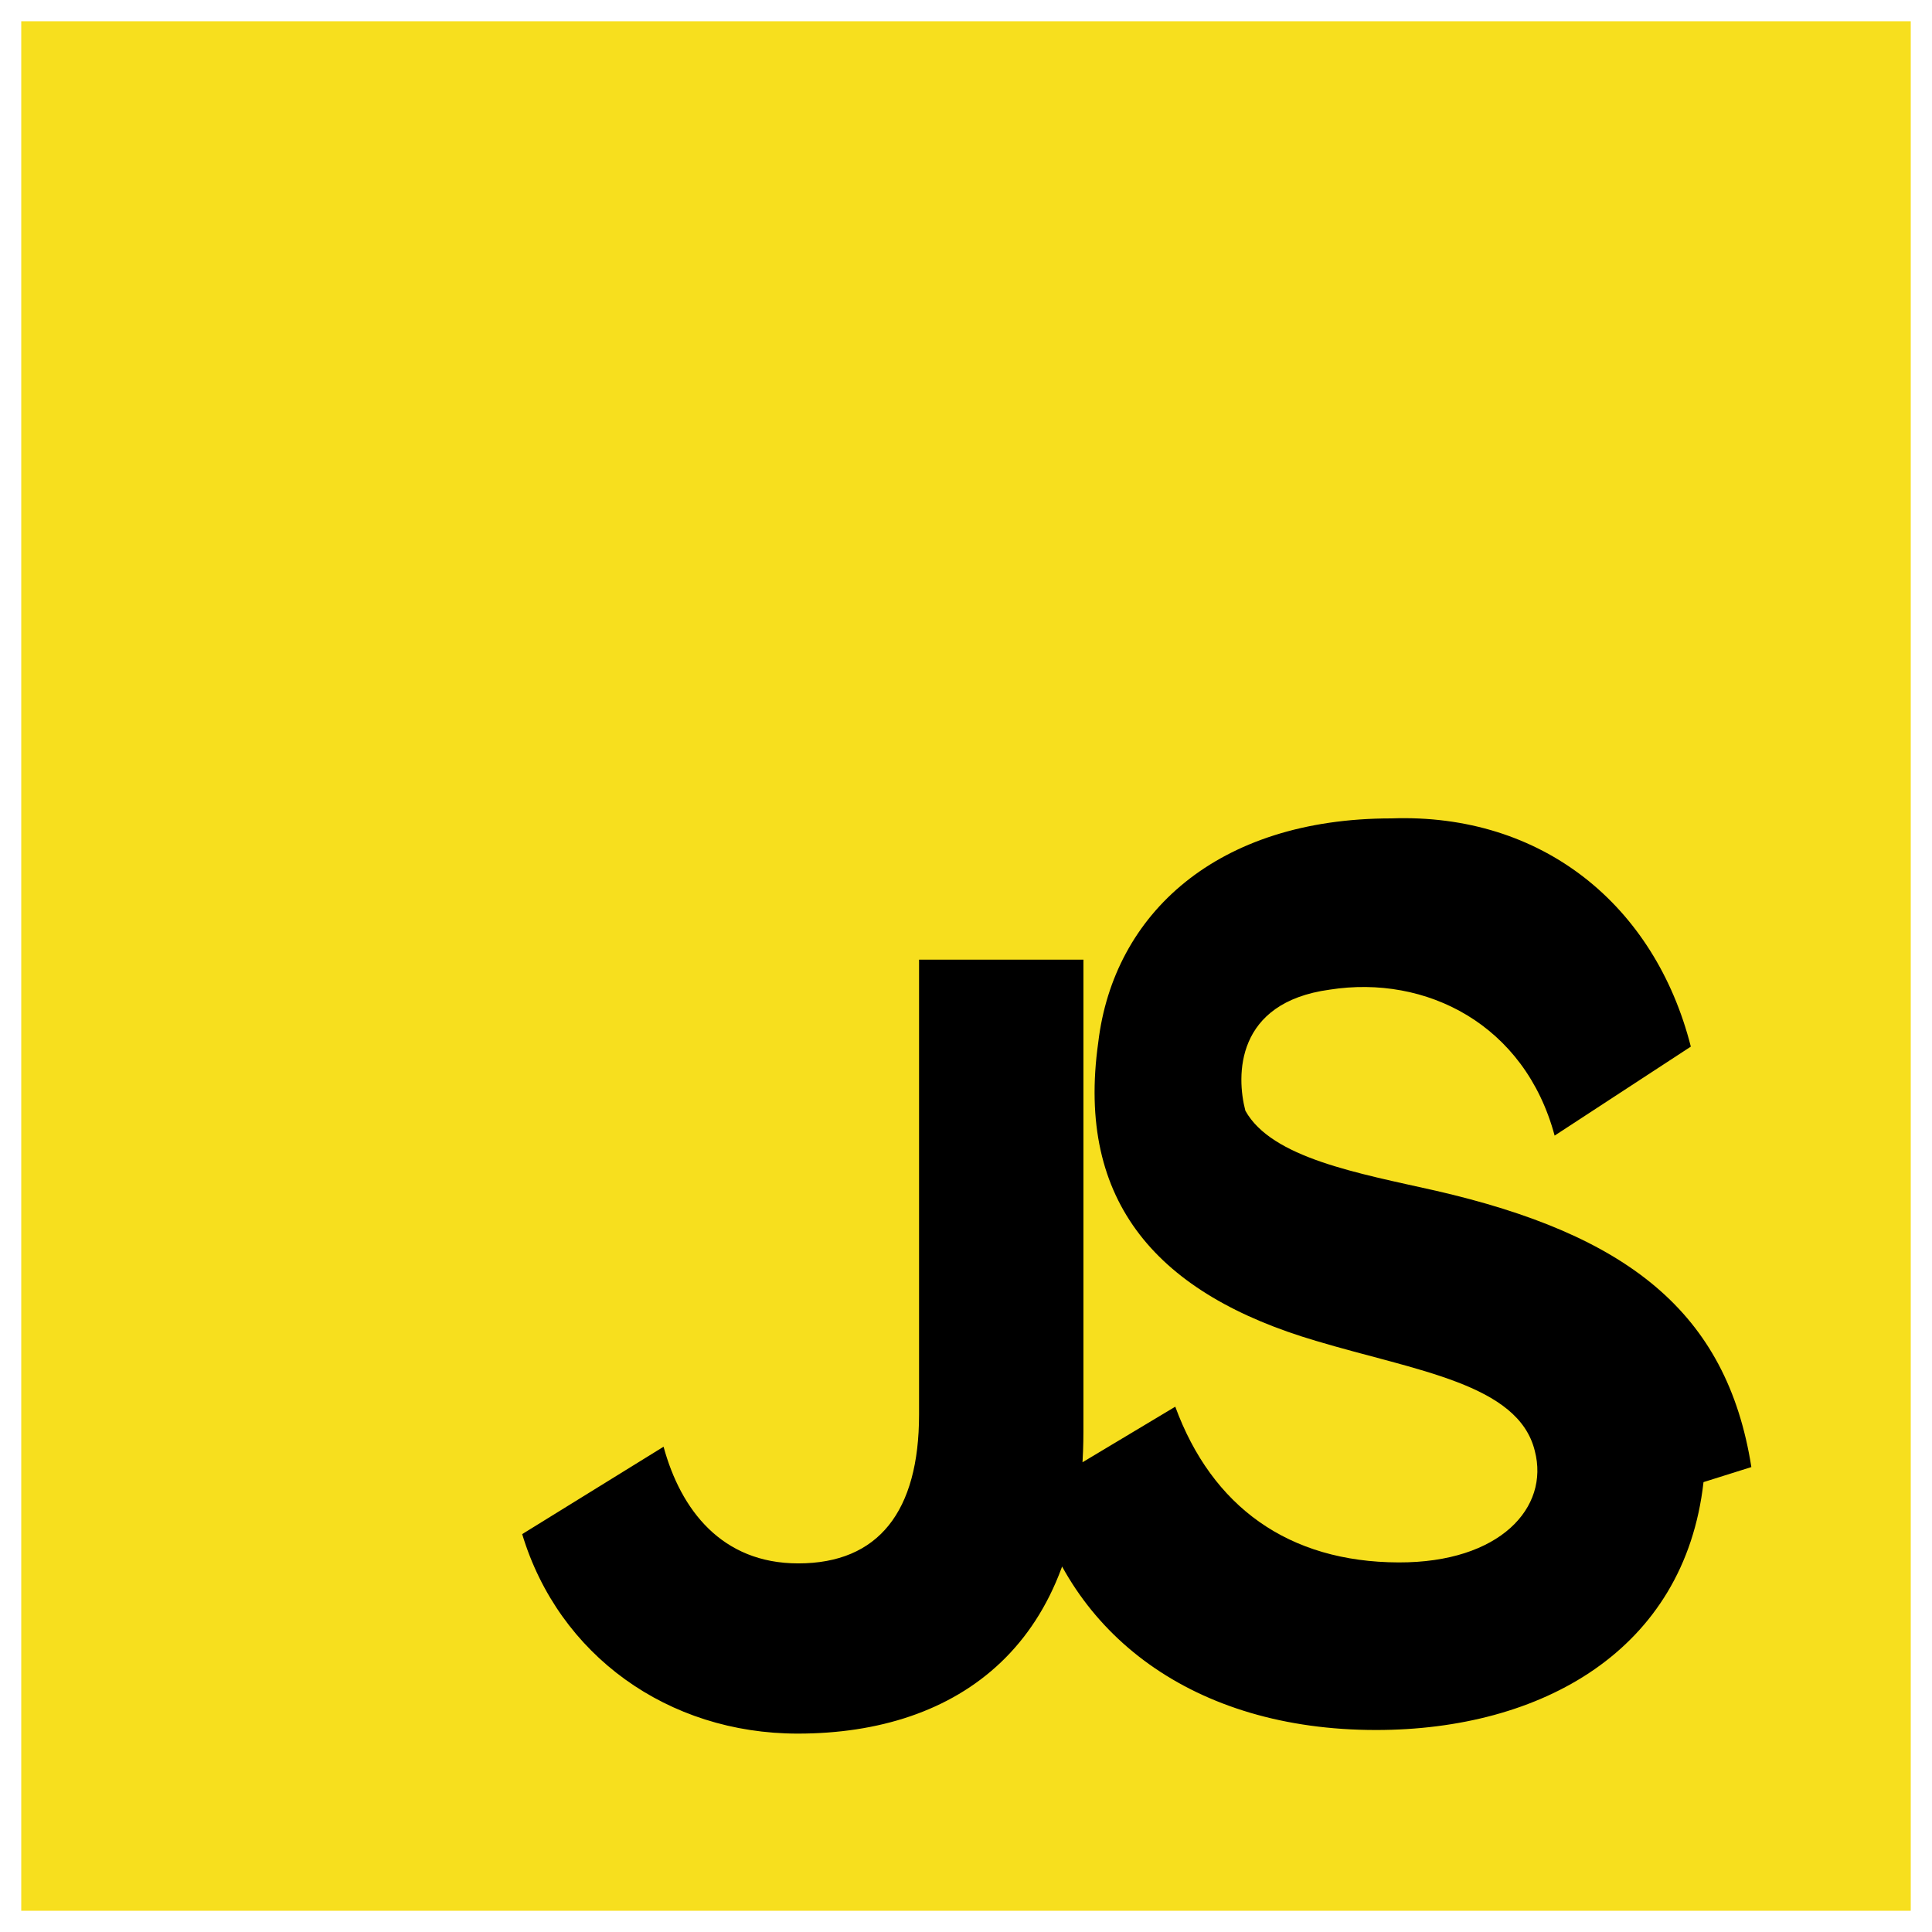 <!-- javascript.svg -->
<svg xmlns="http://www.w3.org/2000/svg" viewBox="0 0 128 128" width="100" height="100">
  <path fill="#f7df1e" d="M1.408 1.408h125.184v125.185H1.408z"/>
  <path d="M116.032 97.197c-1.624-10.3-8.253-15.403-20.913-18.31-5.126-1.154-10.873-2.167-12.61-5.3-0.605-2.3-0.683-7.167 5.586-8.02 6.387-1.003 12.926 2.3 14.903 9.67l9.024-5.896c-2.38-9.354-9.827-15.477-19.844-15.12-11.556 0-18.4 6.33-19.415 14.833-1.503 10.667 4.015 16.713 14.427 19.783 6.634 1.99 13.407 2.837 14.495 7.29 0.982 3.76-2.31 7.406-9.02 7.387-7.312-.02-12.37-3.7-14.8-10.317l-9.42 5.643c2.336 9.417 10.6 15.777 22.72 15.777 10.947 0 20.44-5.26 21.697-16.423zm-44.252-4.462V63.58h-10.89v30.132c0 6.422-2.682 9.867-8.004 9.867-5.066 0-7.78-3.54-8.923-7.73l-9.367 5.79c2.423 8.03 9.66 13.217 18.253 13.217 10.668 0 18.93-5.934 18.93-20.01z"/>
</svg>
